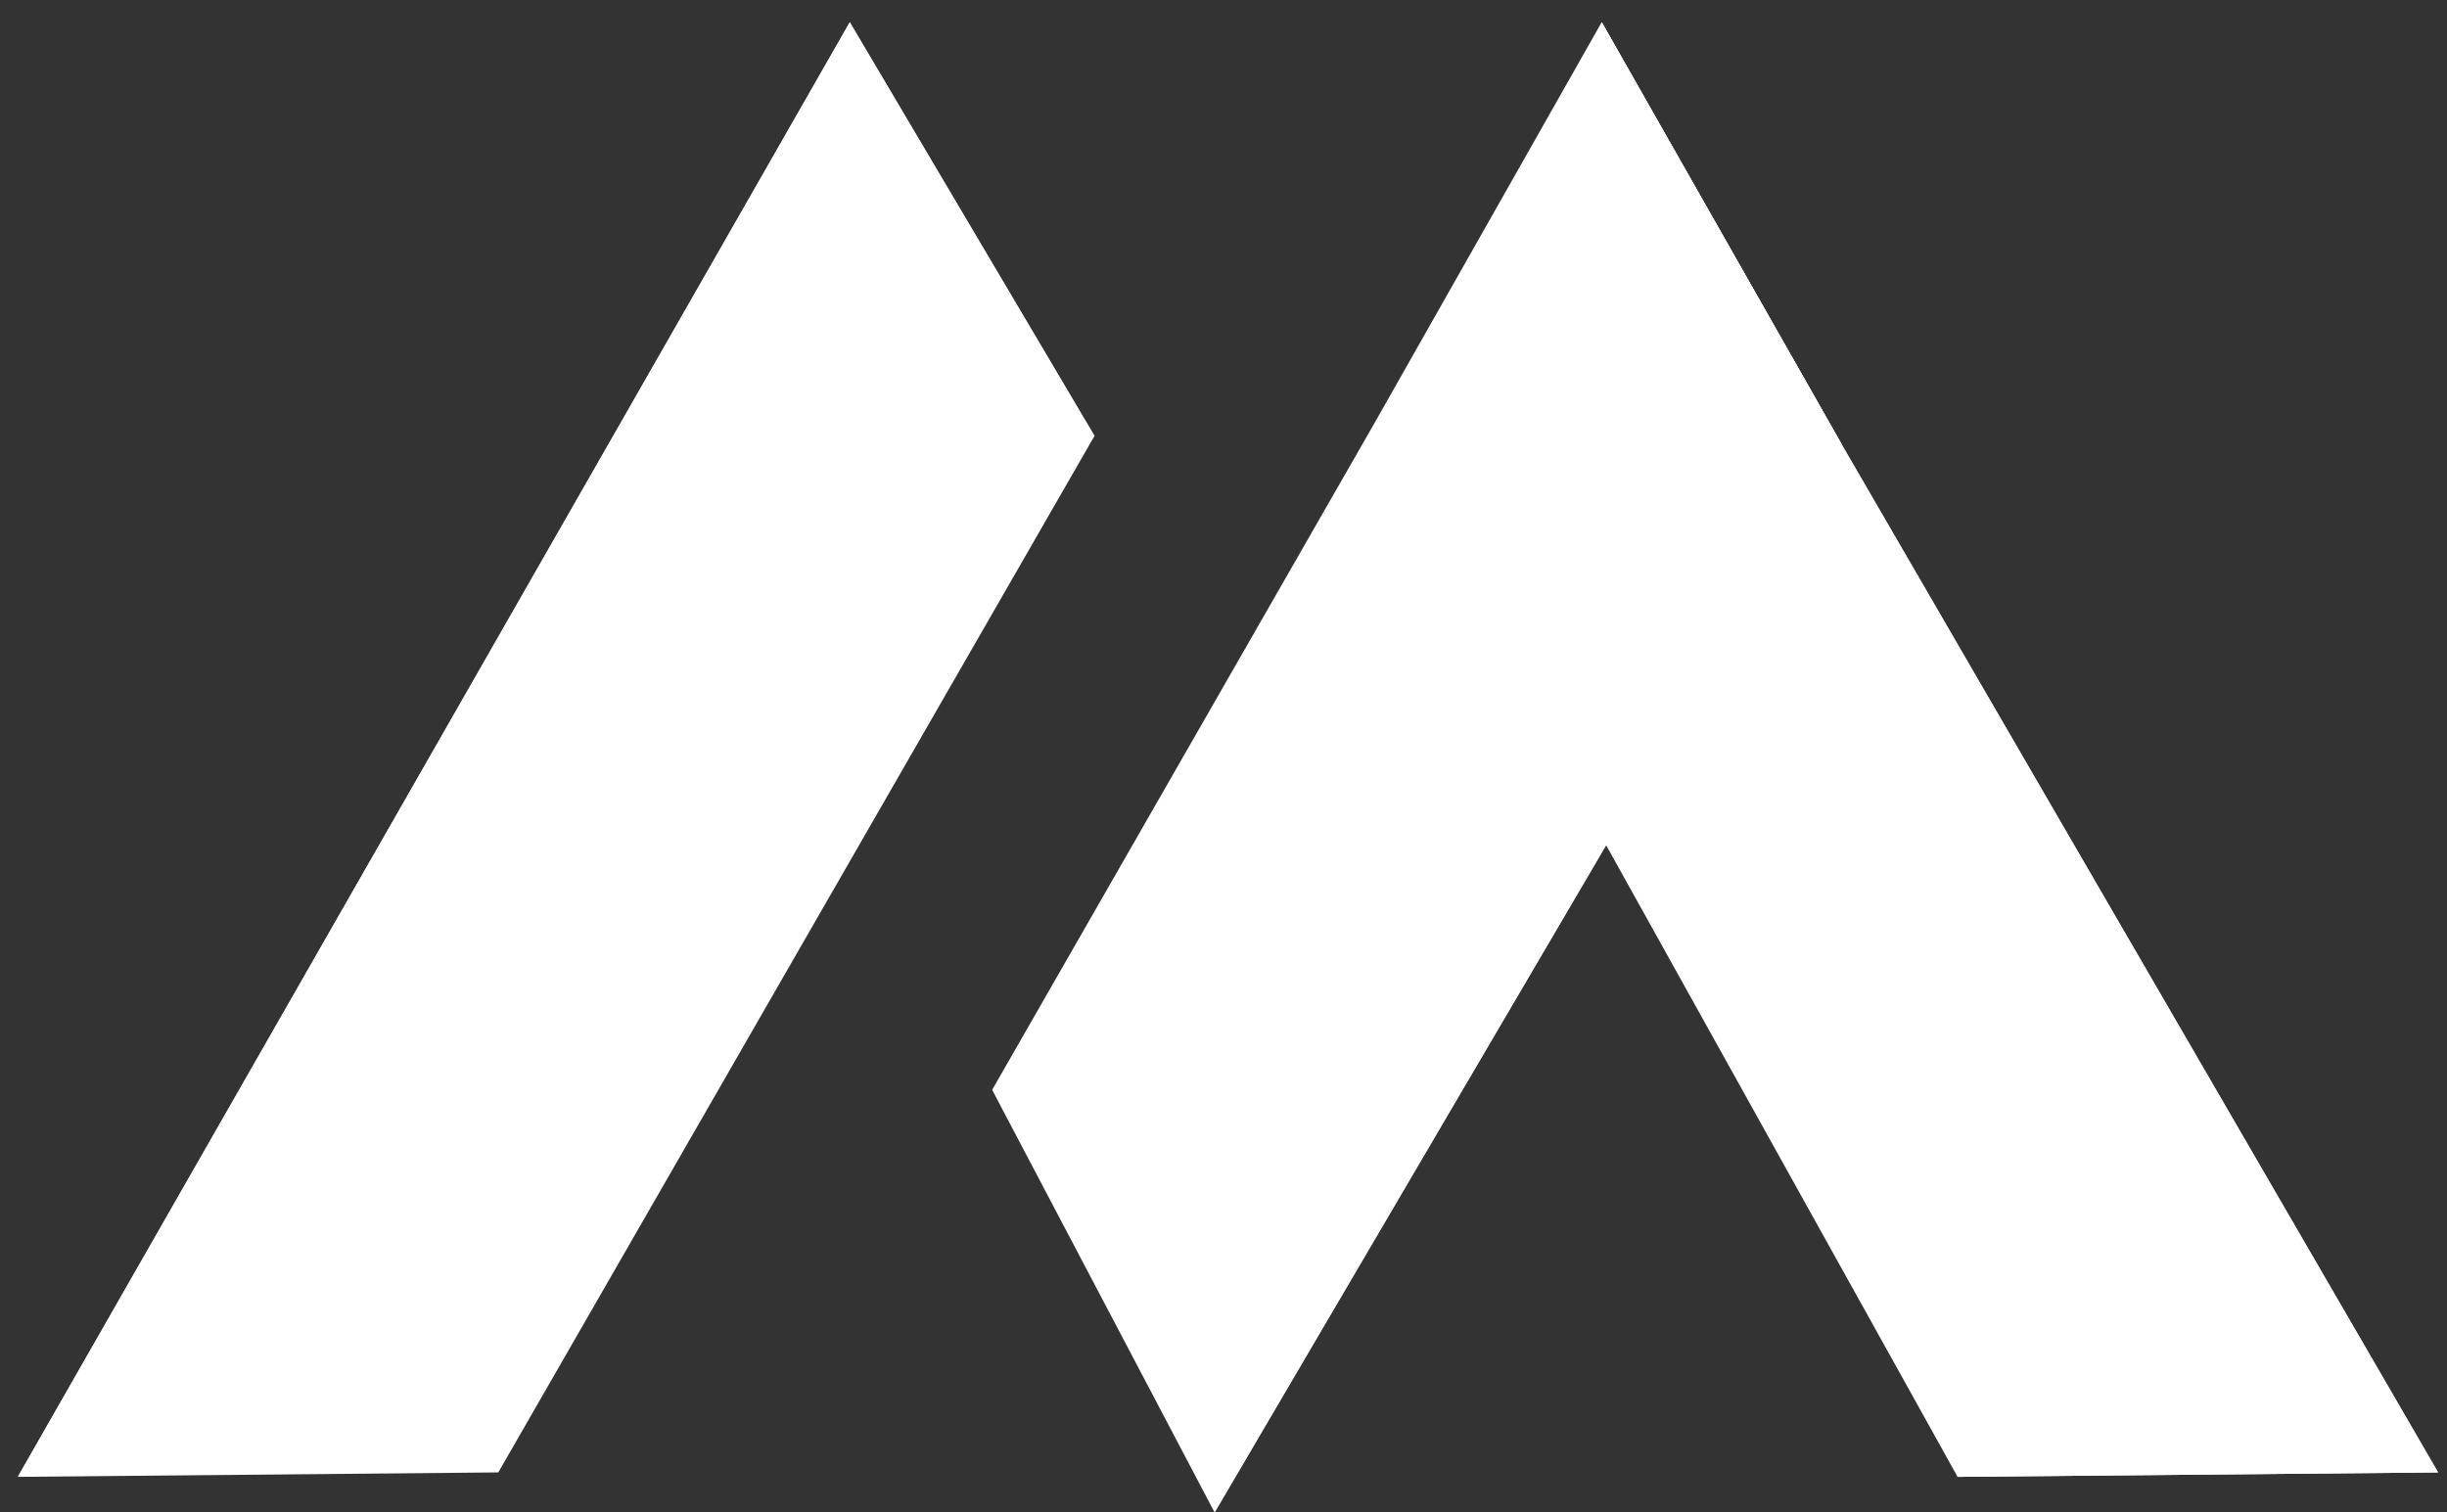 <svg width="55" height="34" viewBox="0 0 55 34" fill="none" xmlns="http://www.w3.org/2000/svg">
<rect x="0" y="0" width="55" height="34" fill="#333333" stroke="none"/>
<path d="M11.2 33.1L0.4 33.2L19.1 0.5L24.6 9.8L11.2 33.1Z" fill="white"/>
<path d="M0.4 33.2L19.1 0.5L24.6 9.8L0.4 33.2Z" fill="white"/>
<path d="M41.4 10L39.2 13.7L36.1 19L27.3 34L22.3 24.5L30.9 9.5L36 0.5L41.4 10Z" fill="white"/>
<path d="M41.4 10L39.2 13.7L36.1 19L27.3 34L32.8 12.9L36 0.5L41.4 10Z" fill="white"/>
<path d="M54.8 33.1L44 33.2L36.1 19L36 0.5L41.4 10L54.8 33.1Z" fill="white"/>
<path d="M54.8 33.1L44 33.2L39.2 13.7L36 0.5L41.4 10L54.8 33.1Z" fill="white"/>
</svg>
